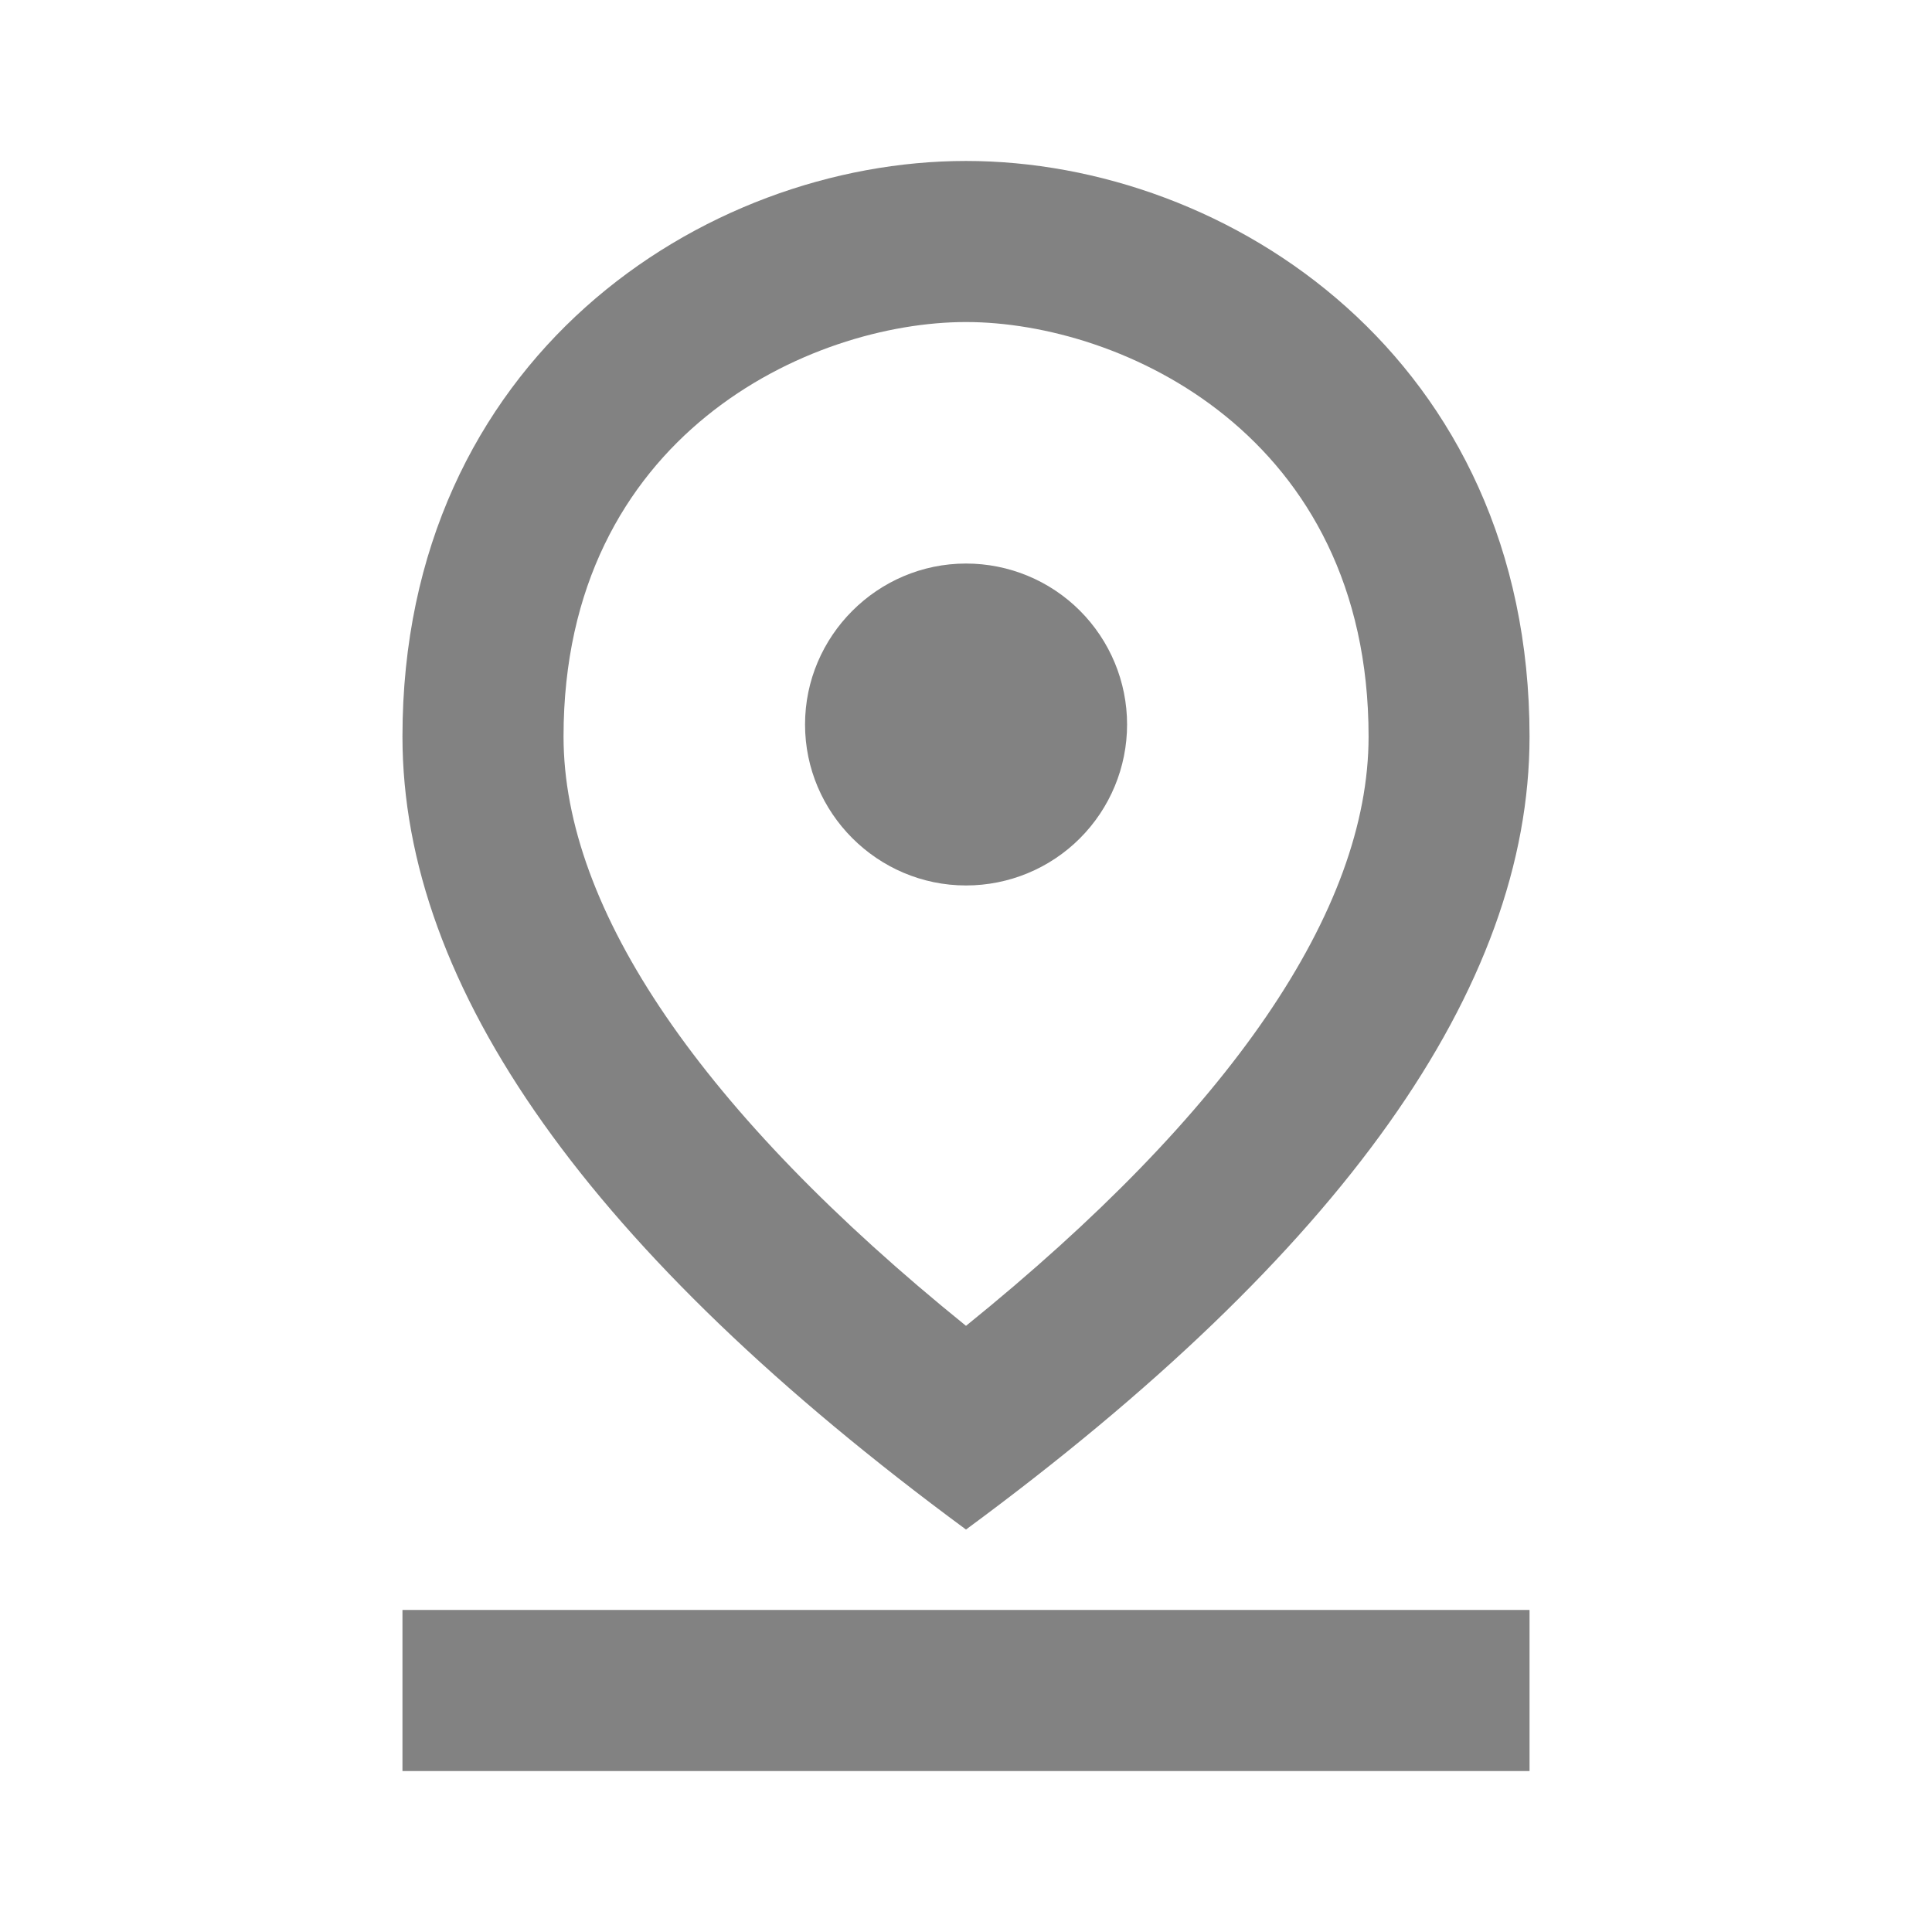 <svg width="16" height="16" viewBox="0 0 16 16" fill="none" xmlns="http://www.w3.org/2000/svg">
<g clip-path="url(#clip0_1_37819)">
<path d="M8 2.667C9.287 2.667 11.334 3.6 11.334 6.1C11.334 7.54 10.187 9.213 8 10.98C5.814 9.213 4.667 7.533 4.667 6.1C4.667 3.6 6.713 2.667 8 2.667ZM8 1.333C5.82 1.333 3.333 2.973 3.333 6.1C3.333 8.18 4.887 10.373 8 12.667C11.114 10.373 12.667 8.18 12.667 6.1C12.667 2.973 10.18 1.333 8 1.333Z" fill="#828282"/>
<path d="M8 4.667C7.267 4.667 6.667 5.267 6.667 6C6.667 6.733 7.267 7.333 8 7.333C8.354 7.333 8.693 7.193 8.943 6.943C9.193 6.693 9.334 6.354 9.334 6C9.334 5.646 9.193 5.307 8.943 5.057C8.693 4.807 8.354 4.667 8 4.667ZM3.333 13.333H12.667V14.667H3.333V13.333Z" fill="#828282"/>
</g>
<defs>
<clipPath id="clip0_1_37819">
<rect width="16" height="16" fill="white"/>
</clipPath>
</defs>
</svg>
